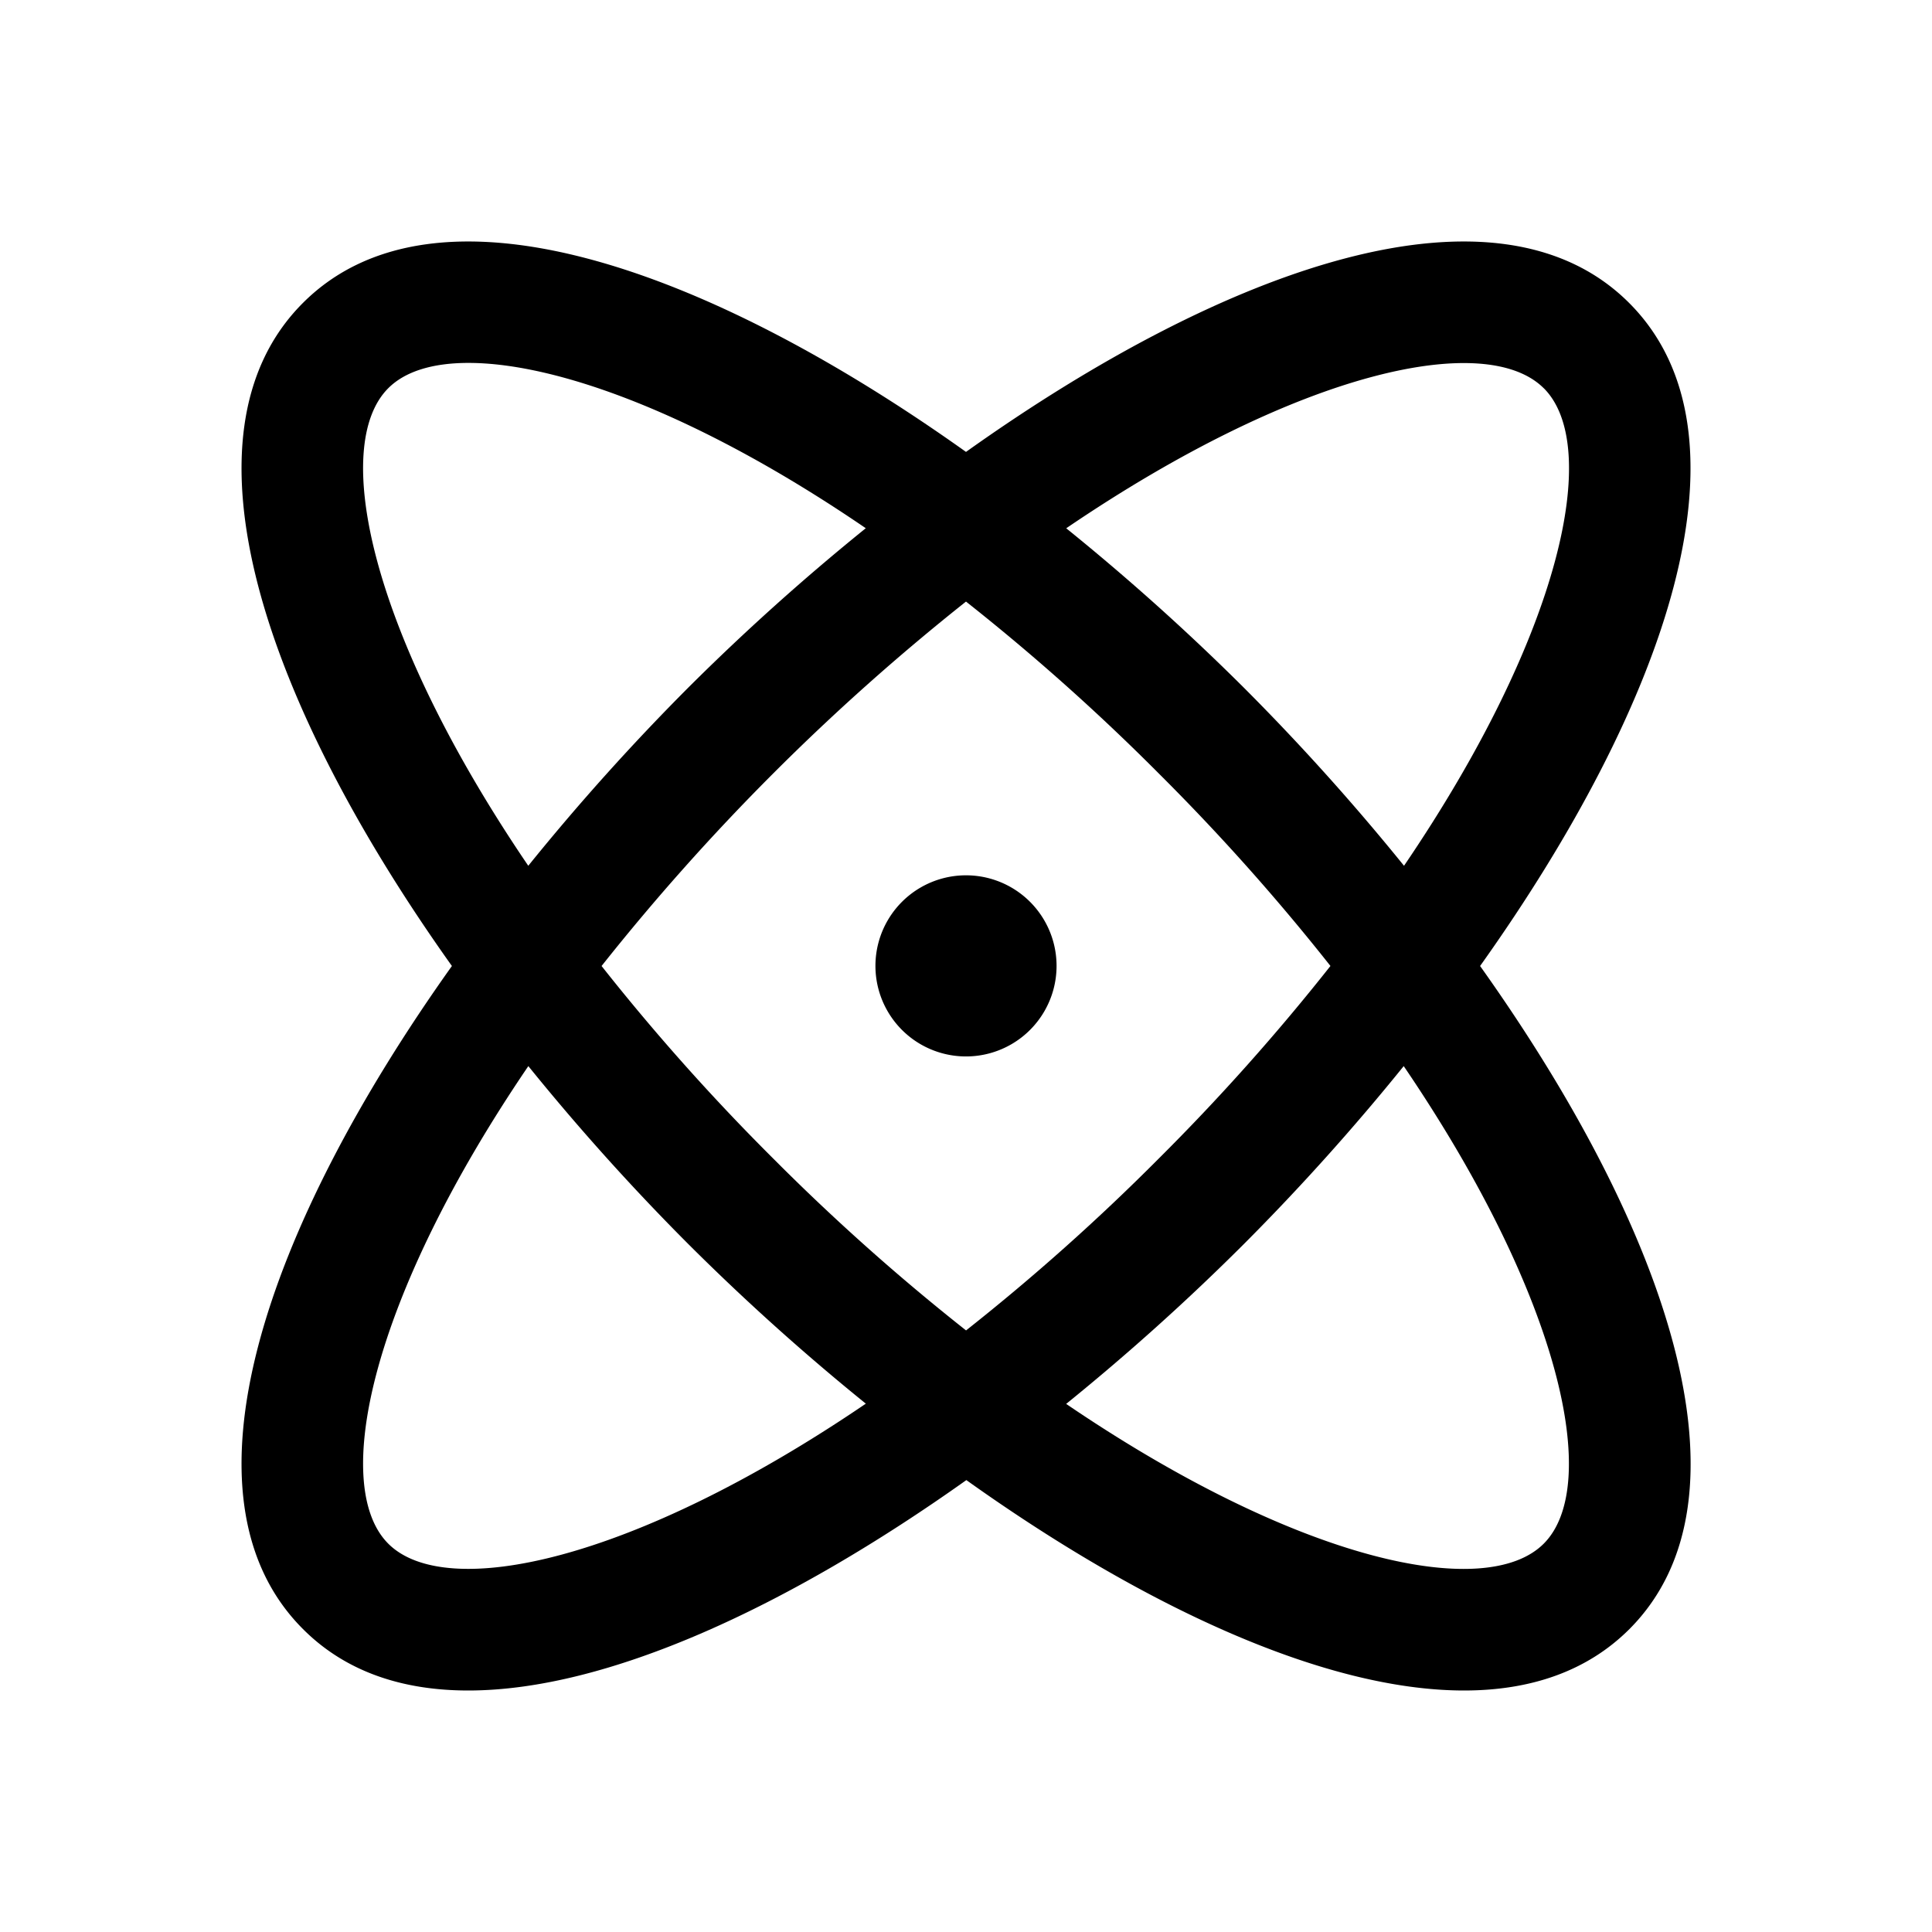 <svg xmlns="http://www.w3.org/2000/svg" fill="none" viewBox="0 0 32 32">
  <path fill="#000" d="M24.515 16c3.081-4.326 4.653-8.798 2.468-10.983S20.326 4.404 16 7.485C11.674 4.404 7.203 2.832 5.018 5.017S4.404 11.674 7.485 16c-3.081 4.326-4.652 8.797-2.467 10.982C5.72 27.686 6.66 28 7.756 28c2.31 0 5.31-1.396 8.25-3.485C18.934 26.604 21.934 28 24.25 28c1.095 0 2.036-.315 2.739-1.018 2.179-2.185.607-6.656-2.474-10.982m1.055-9.57c.955.955.31 4.05-2.315 7.91a38 38 0 0 0-2.649-2.946A38 38 0 0 0 17.66 8.75c3.86-2.625 6.955-3.275 7.91-2.319zM22.036 16a36 36 0 0 1-2.845 3.191 36 36 0 0 1-3.19 2.845 36 36 0 0 1-3.192-2.845A36 36 0 0 1 9.964 16 37.3 37.3 0 0 1 16 9.964a36 36 0 0 1 3.191 2.845 36 36 0 0 1 2.845 3.19zM6.431 6.43c.275-.276.73-.419 1.328-.419 1.477 0 3.836.863 6.581 2.738a38 38 0 0 0-2.945 2.645A38 38 0 0 0 8.75 14.34c-2.625-3.86-3.274-6.955-2.319-7.91m0 19.138c-.955-.955-.306-4.05 2.32-7.91a38 38 0 0 0 2.648 2.946 38 38 0 0 0 2.942 2.645c-3.86 2.625-6.955 3.275-7.91 2.319m19.138 0c-.955.956-4.05.31-7.91-2.315a38 38 0 0 0 2.946-2.65 38 38 0 0 0 2.645-2.945c2.625 3.86 3.274 6.955 2.319 7.91m-8.069-9.57a1.5 1.5 0 1 1-3 0 1.5 1.5 0 0 1 3 0"/>
</svg>
